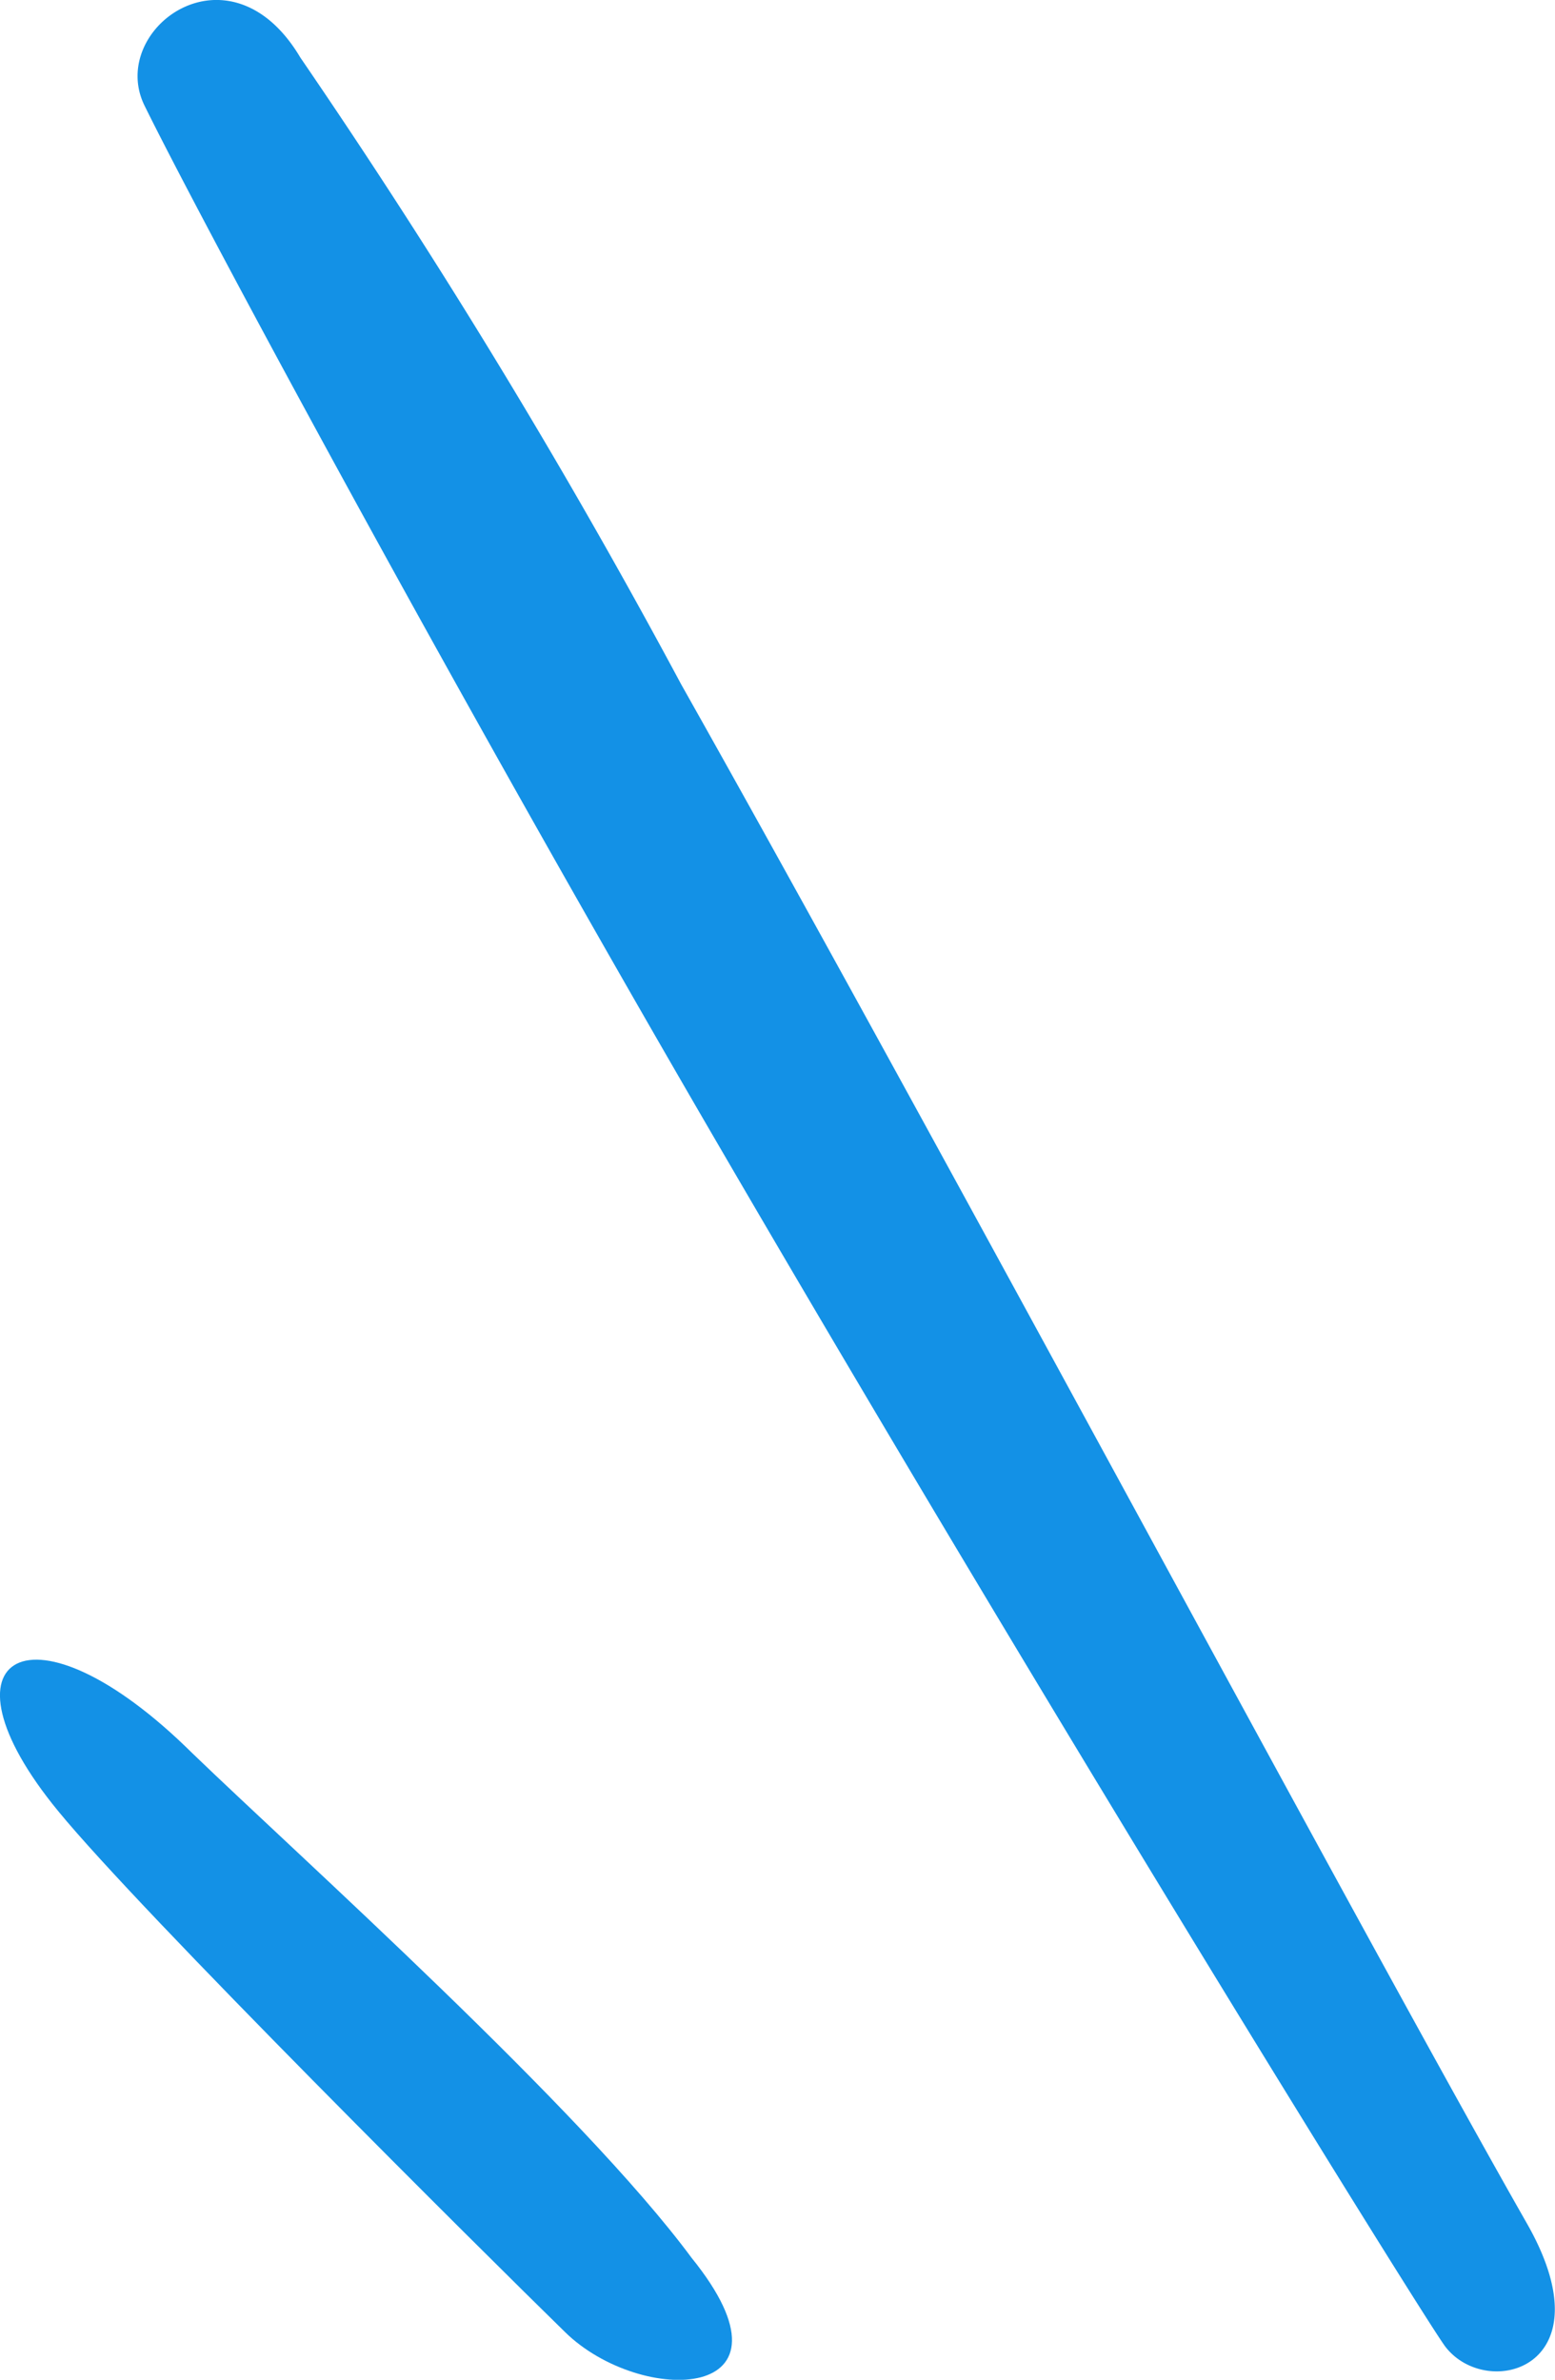 <svg xmlns="http://www.w3.org/2000/svg" width="20.906" height="32" viewBox="0 0 20.906 32"><g transform="translate(-307.265)"><path d="M310.68,477.356a90.922,90.922,0,0,1,5.121,8.43c3.46,6.141,9.258,16.99,11.373,20.7,1.1,1.938-.538,2.382-1.1,1.651-.246-.319-5.183-8.271-9.772-16.156-3.594-6.174-6.973-12.465-7.716-13.977C308.08,476.977,309.729,475.752,310.68,477.356Z" transform="translate(0.623 -476.582)" fill="#1391e6" fill-rule="evenodd"/><path d="M309.851,492.266c1.451,1.4,5.233,4.785,6.711,6.784,1.579,1.953-.68,2-1.7,1-1.082-1.058-5.7-5.644-6.814-7.005C306.32,490.943,307.687,490.122,309.851,492.266Z" transform="translate(0 -468.691)" fill="#1391e6" fill-rule="evenodd"/></g></svg>